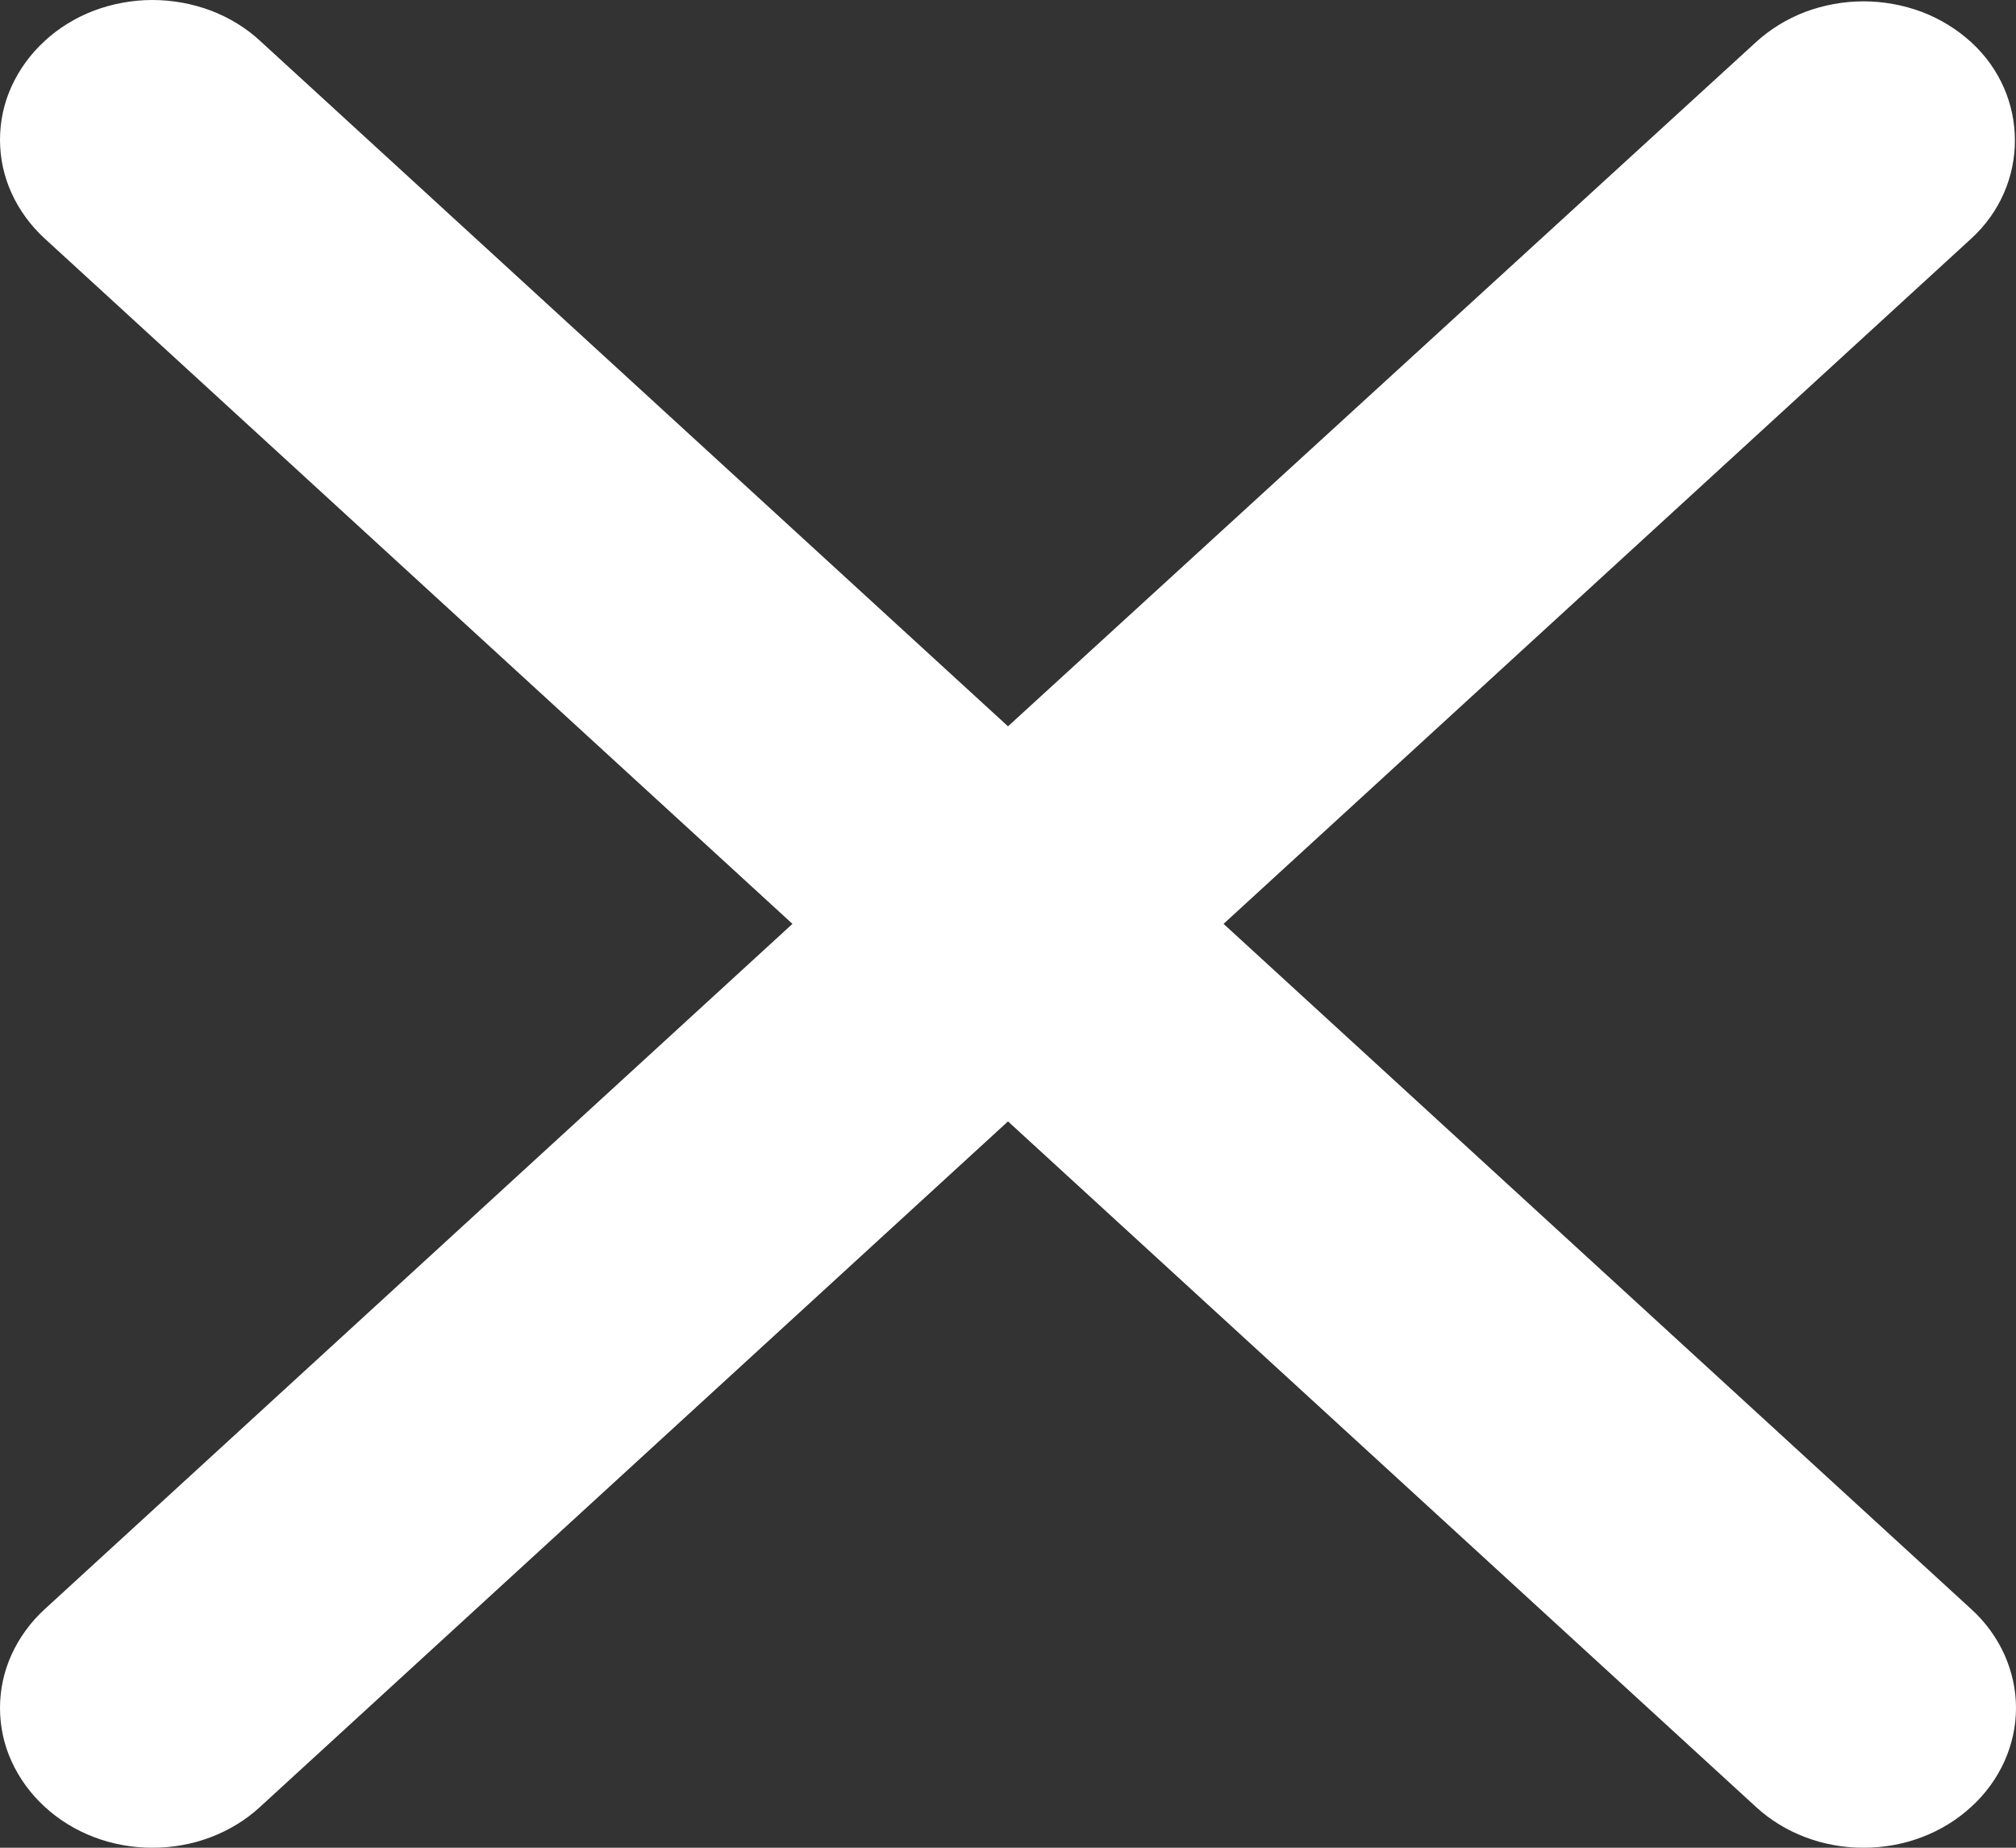 <svg width="12" height="11" viewBox="0 0 12 11" fill="none" xmlns="http://www.w3.org/2000/svg">
<rect x="0" y="0" width="12" height="11" fill="#333333" stroke="none"/>
<path d="M11.734 0.252C11.65 0.175 11.55 0.113 11.44 0.071C11.33 0.03 11.212 0.008 11.092 0.008C10.973 0.008 10.855 0.03 10.745 0.071C10.635 0.113 10.535 0.175 10.451 0.252L6 4.324L1.549 0.244C1.465 0.166 1.365 0.105 1.255 0.063C1.145 0.022 1.027 8.13908e-10 0.907 0C0.788 -8.13909e-10 0.67 0.022 0.56 0.063C0.45 0.105 0.35 0.166 0.266 0.244C0.182 0.321 0.115 0.413 0.069 0.514C0.023 0.614 -8.879e-10 0.723 0 0.832C8.879e-10 0.941 0.023 1.049 0.069 1.15C0.115 1.251 0.182 1.343 0.266 1.42L4.717 5.5L0.266 9.58C0.182 9.657 0.115 9.749 0.069 9.85C0.023 9.951 0 10.059 0 10.168C0 10.277 0.023 10.386 0.069 10.486C0.115 10.587 0.182 10.679 0.266 10.756C0.35 10.834 0.45 10.895 0.56 10.937C0.67 10.979 0.788 11 0.907 11C1.027 11 1.145 10.979 1.255 10.937C1.365 10.895 1.465 10.834 1.549 10.756L6 6.676L10.451 10.756C10.535 10.834 10.635 10.895 10.745 10.937C10.855 10.979 10.973 11 11.092 11C11.212 11 11.33 10.979 11.44 10.937C11.55 10.895 11.65 10.834 11.734 10.756C11.819 10.679 11.885 10.587 11.931 10.486C11.976 10.386 12 10.277 12 10.168C12 10.059 11.976 9.951 11.931 9.85C11.885 9.749 11.819 9.657 11.734 9.58L7.283 5.5L11.734 1.42C12.08 1.103 12.08 0.569 11.734 0.252Z" fill="white"/>
</svg>
